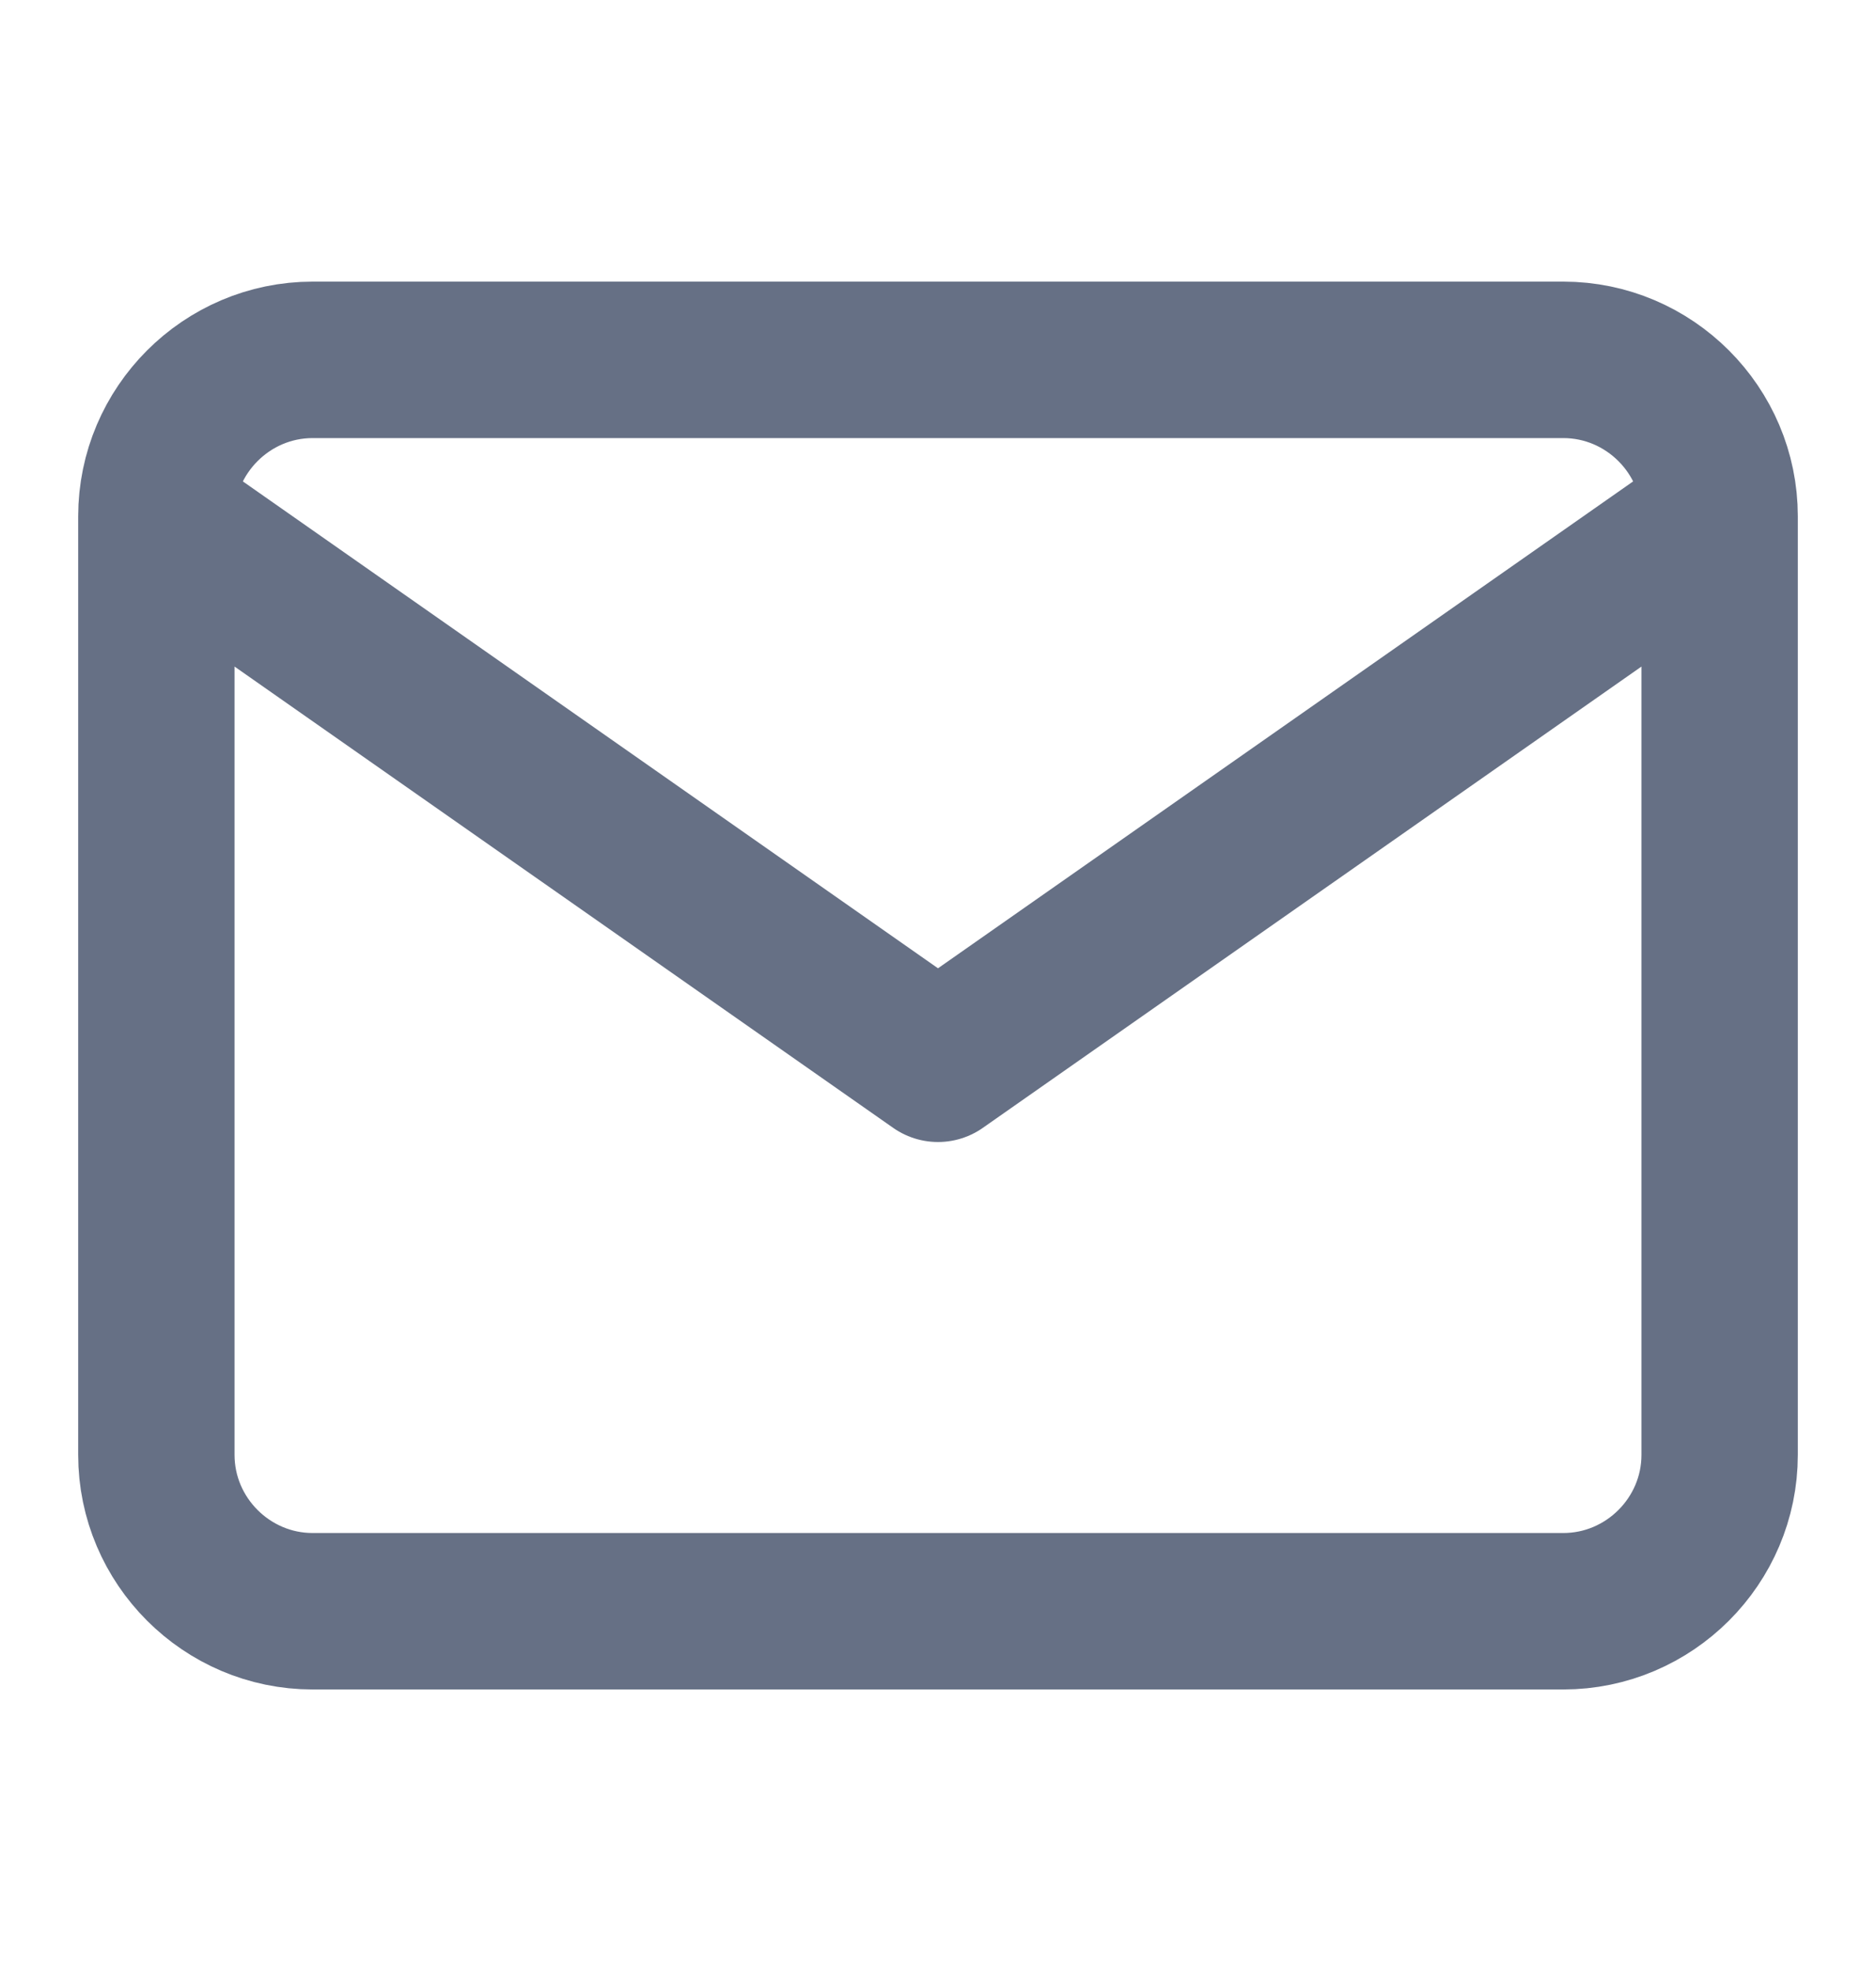 <svg width="20" height="21" viewBox="0 0 20 21" fill="none" xmlns="http://www.w3.org/2000/svg">
<path d="M18.333 5.501C18.333 4.584 17.583 3.834 16.666 3.834H3.333C2.417 3.834 1.667 4.584 1.667 5.501M18.333 5.501V15.501C18.333 16.417 17.583 17.167 16.666 17.167H3.333C2.417 17.167 1.667 16.417 1.667 15.501V5.501M18.333 5.501L10 11.334L1.667 5.501" stroke="#667085" stroke-width="1.667" stroke-linecap="round" stroke-linejoin="round"/>
</svg>
